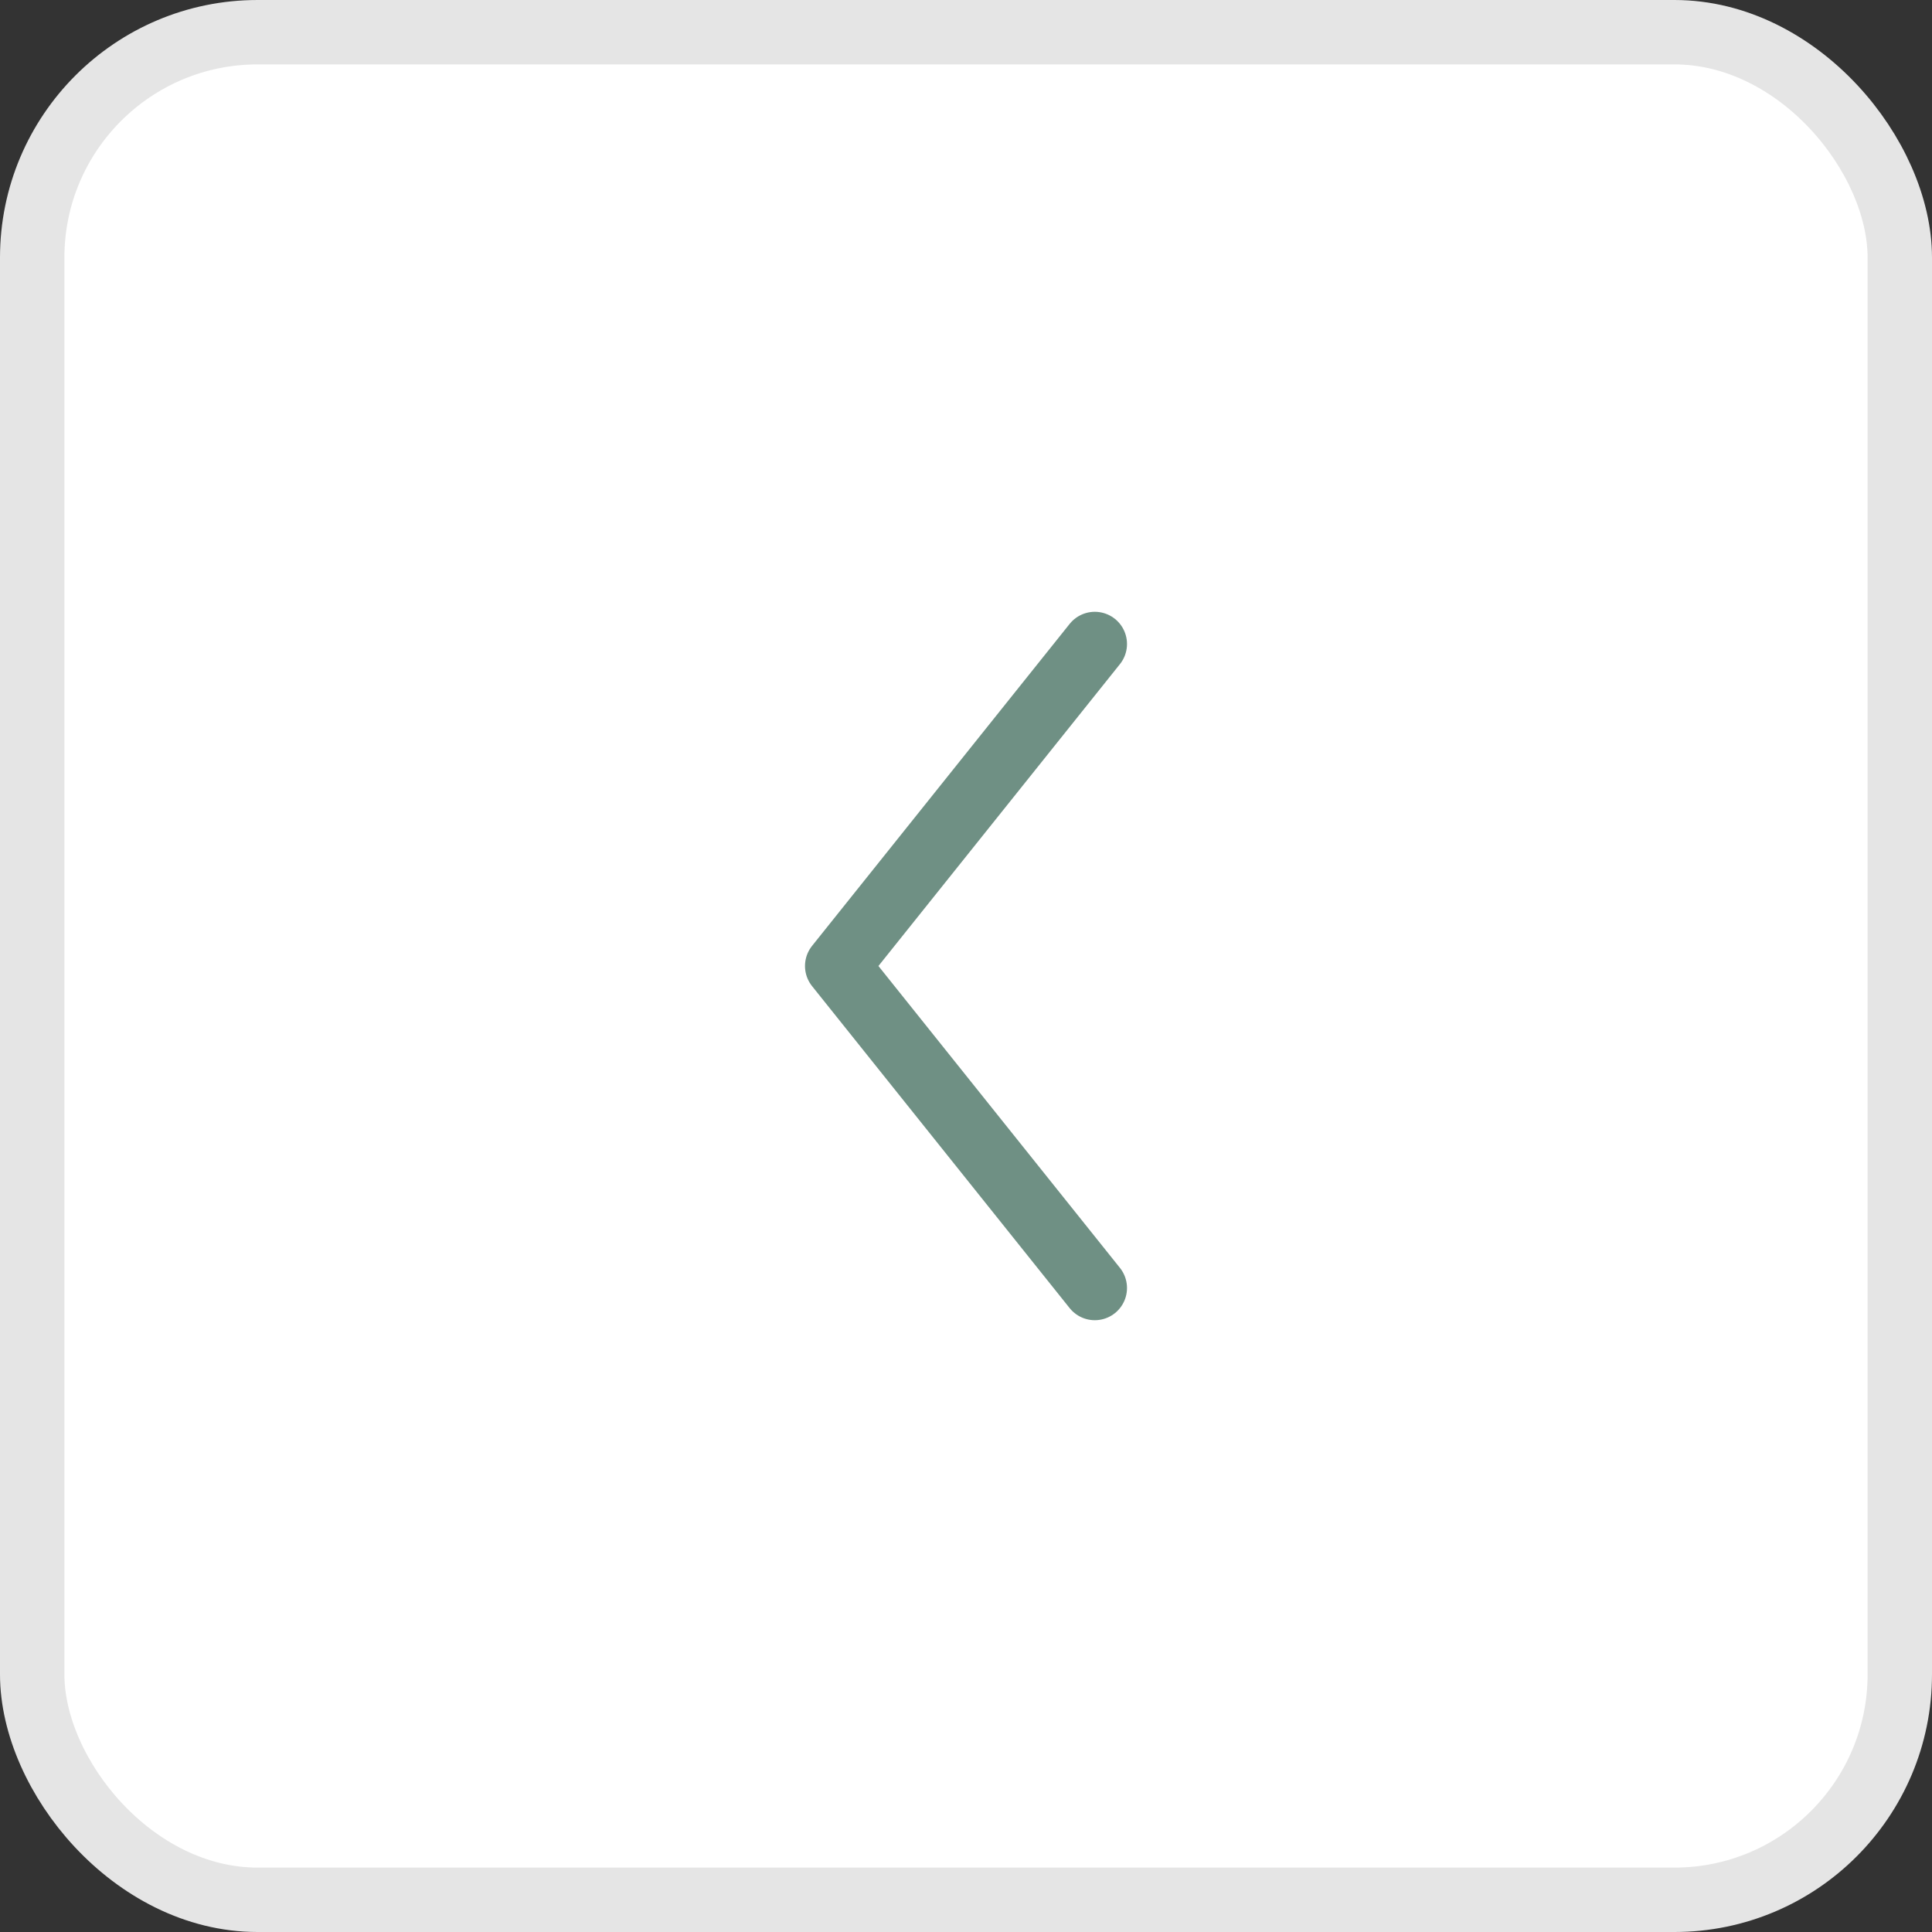 <svg width="30" height="30" viewBox="0 0 30 30" fill="none" xmlns="http://www.w3.org/2000/svg">
<rect x="0" y="0" width="30" height="30" fill="#333333" stroke="none"/>
<rect x="0.5" y="0.5" width="29" height="29" rx="3.5" fill="white" stroke="#E5E5E5"/>
<path d="M17 10L13 15L17 20" stroke="#6F9084" stroke-linecap="round" stroke-linejoin="round"/>
</svg>
